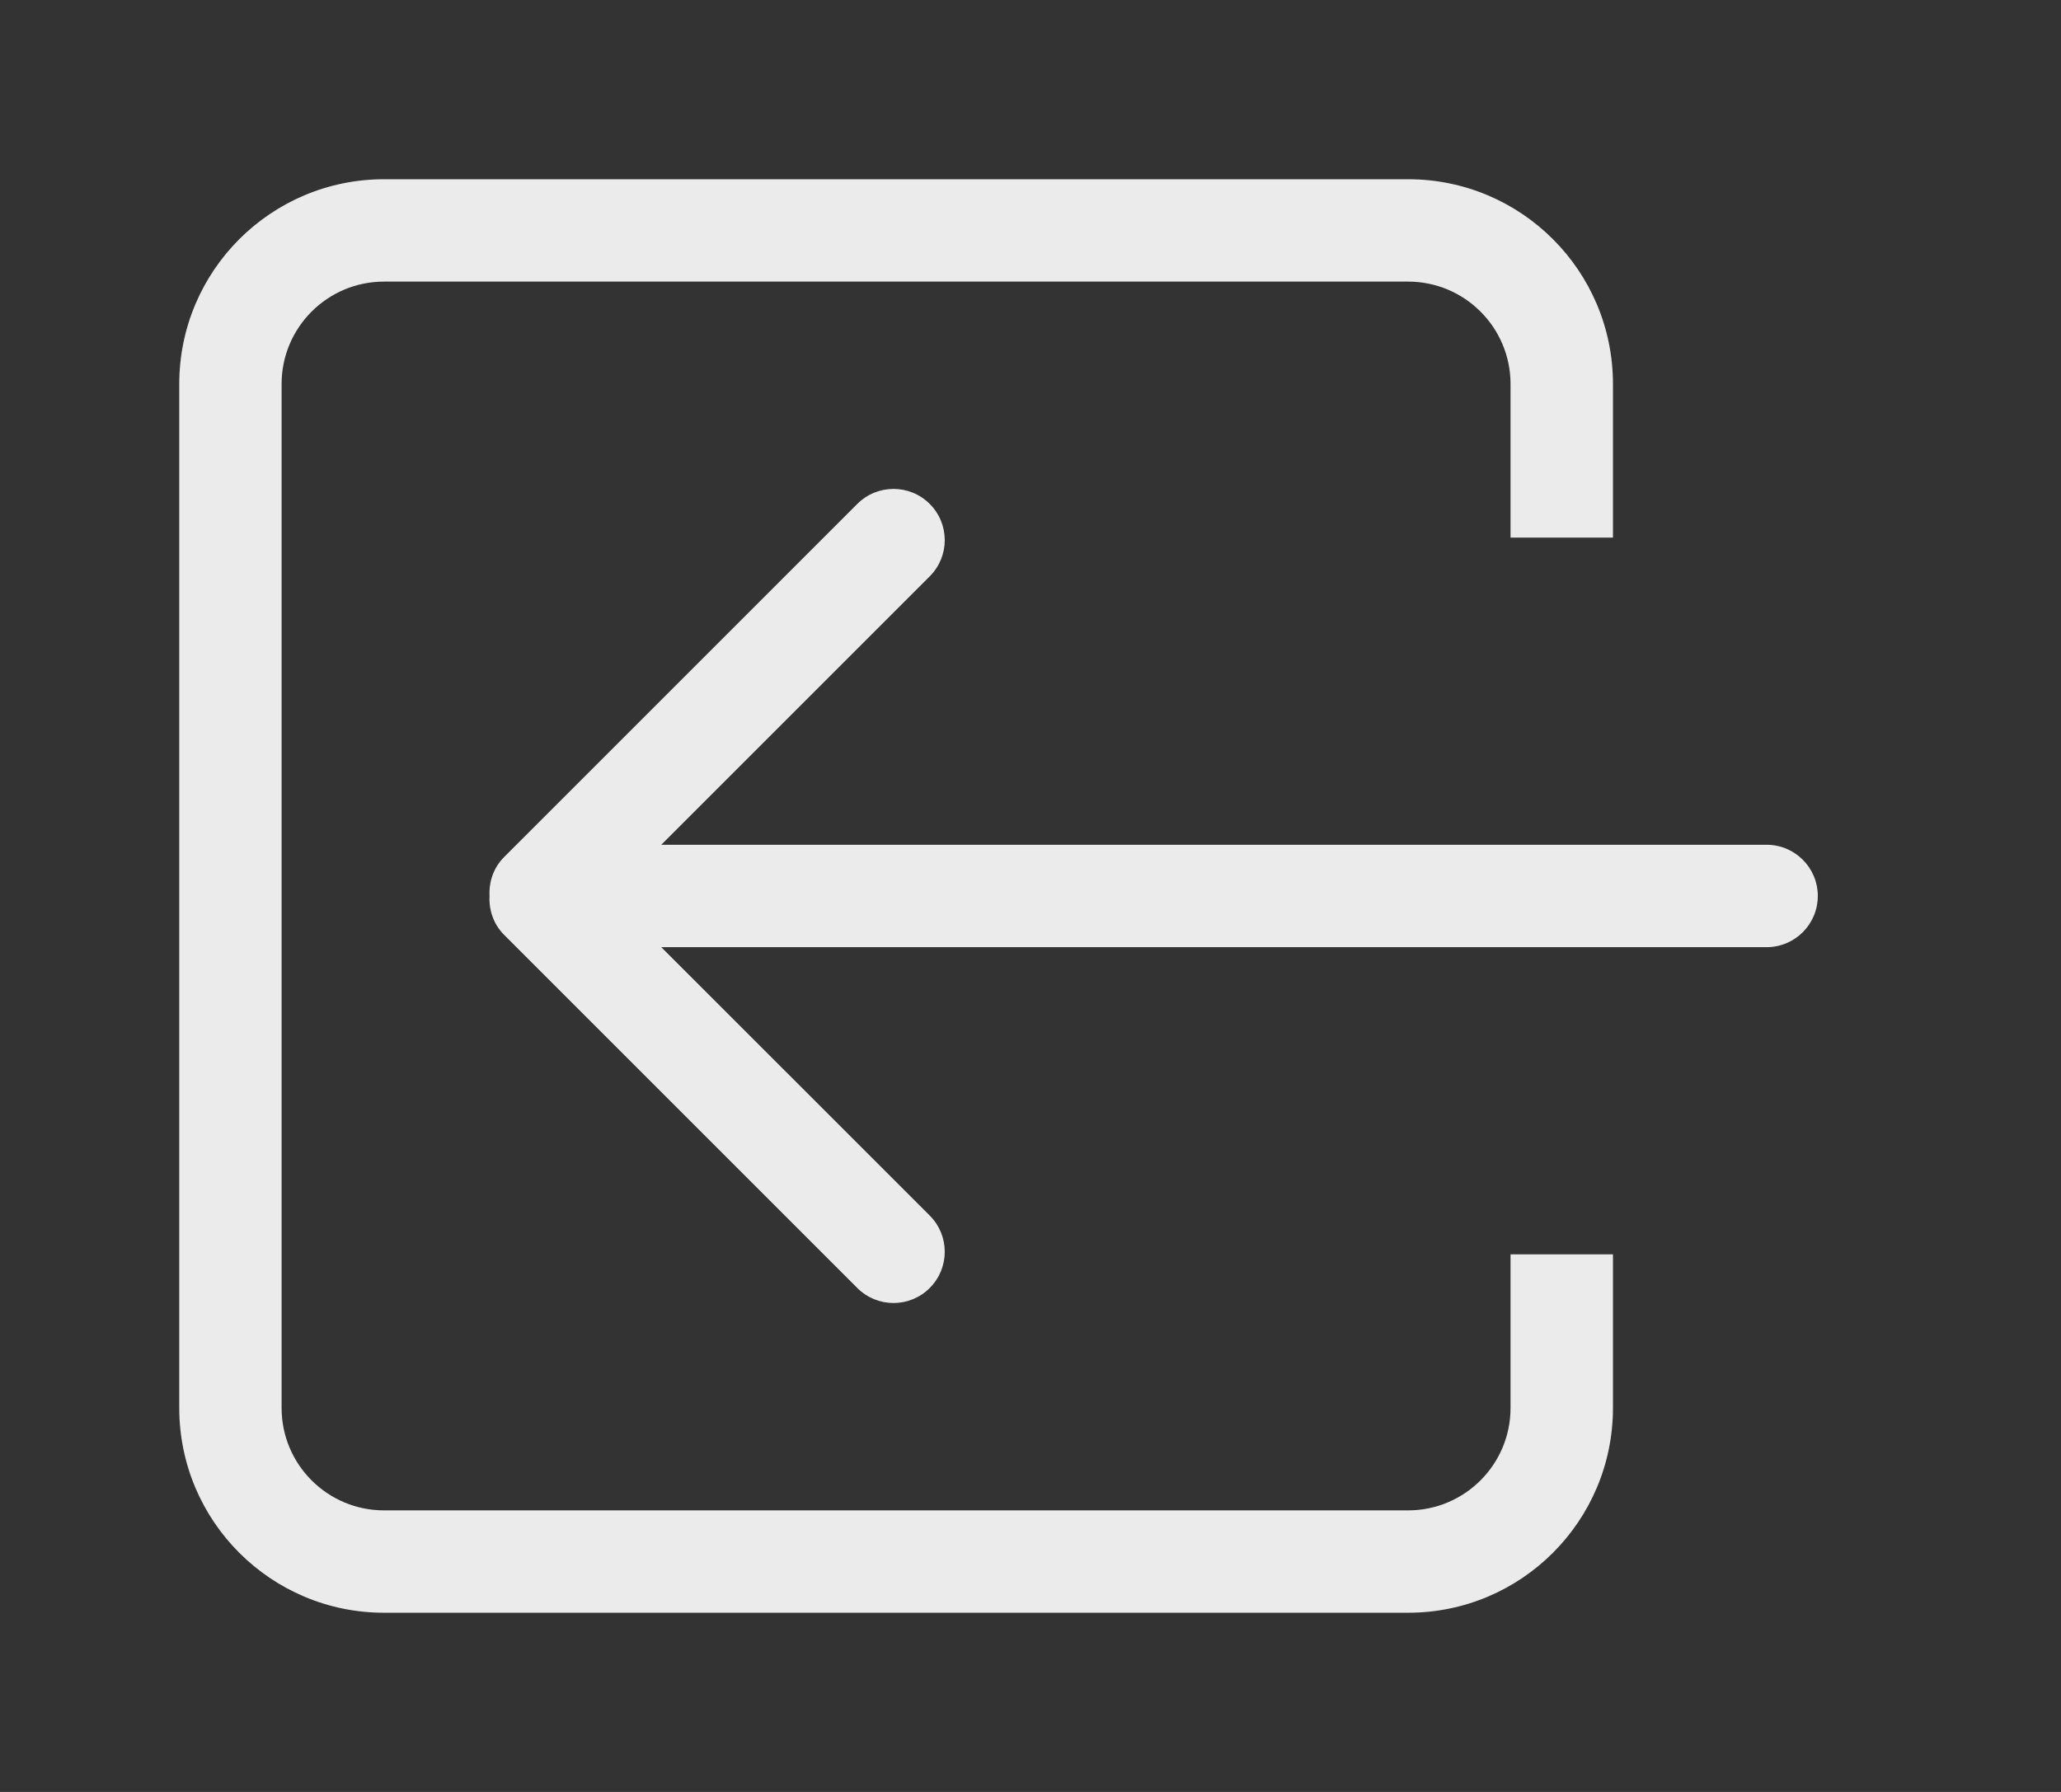 <!-- Generated by IcoMoon.io -->
<svg version="1.1" xmlns="http://www.w3.org/2000/svg" width="46" height="40" viewBox="0 0 46 40">
<rect x="0" y="0" width="46" height="40" fill="#333333" stroke="none"/>
<title>bm-arrow-left1</title>
<path fill="#ebebeb" d="M33.714 31.429c0 1.262-1.024 2.286-2.286 2.286h-22.857c-1.262 0-2.286-1.024-2.286-2.286v-22.857c0-1.262 1.024-2.286 2.286-2.286h22.857c1.262 0 2.286 1.024 2.286 2.286v3.429h2.286v-3.429c0-2.525-2.047-4.571-4.571-4.571h-22.857c-2.525 0-4.571 2.047-4.571 4.571v22.857c0 2.525 2.047 4.571 4.571 4.571h22.857c2.525 0 4.571-2.047 4.571-4.571v-3.429h-2.286v3.429zM39.429 18.857h-24.67l5.992-5.992c0.447-0.446 0.447-1.17 0-1.616-0.446-0.447-1.17-0.447-1.617 0l-7.885 7.885c-0.238 0.239-0.339 0.555-0.323 0.866-0.016 0.311 0.086 0.627 0.323 0.866l7.885 7.885c0.447 0.447 1.171 0.447 1.617 0 0.447-0.446 0.447-1.17 0-1.617l-5.992-5.991h24.67c0.632 0 1.143-0.511 1.143-1.143 0-0.631-0.511-1.143-1.143-1.143v0z"></path>
</svg>
